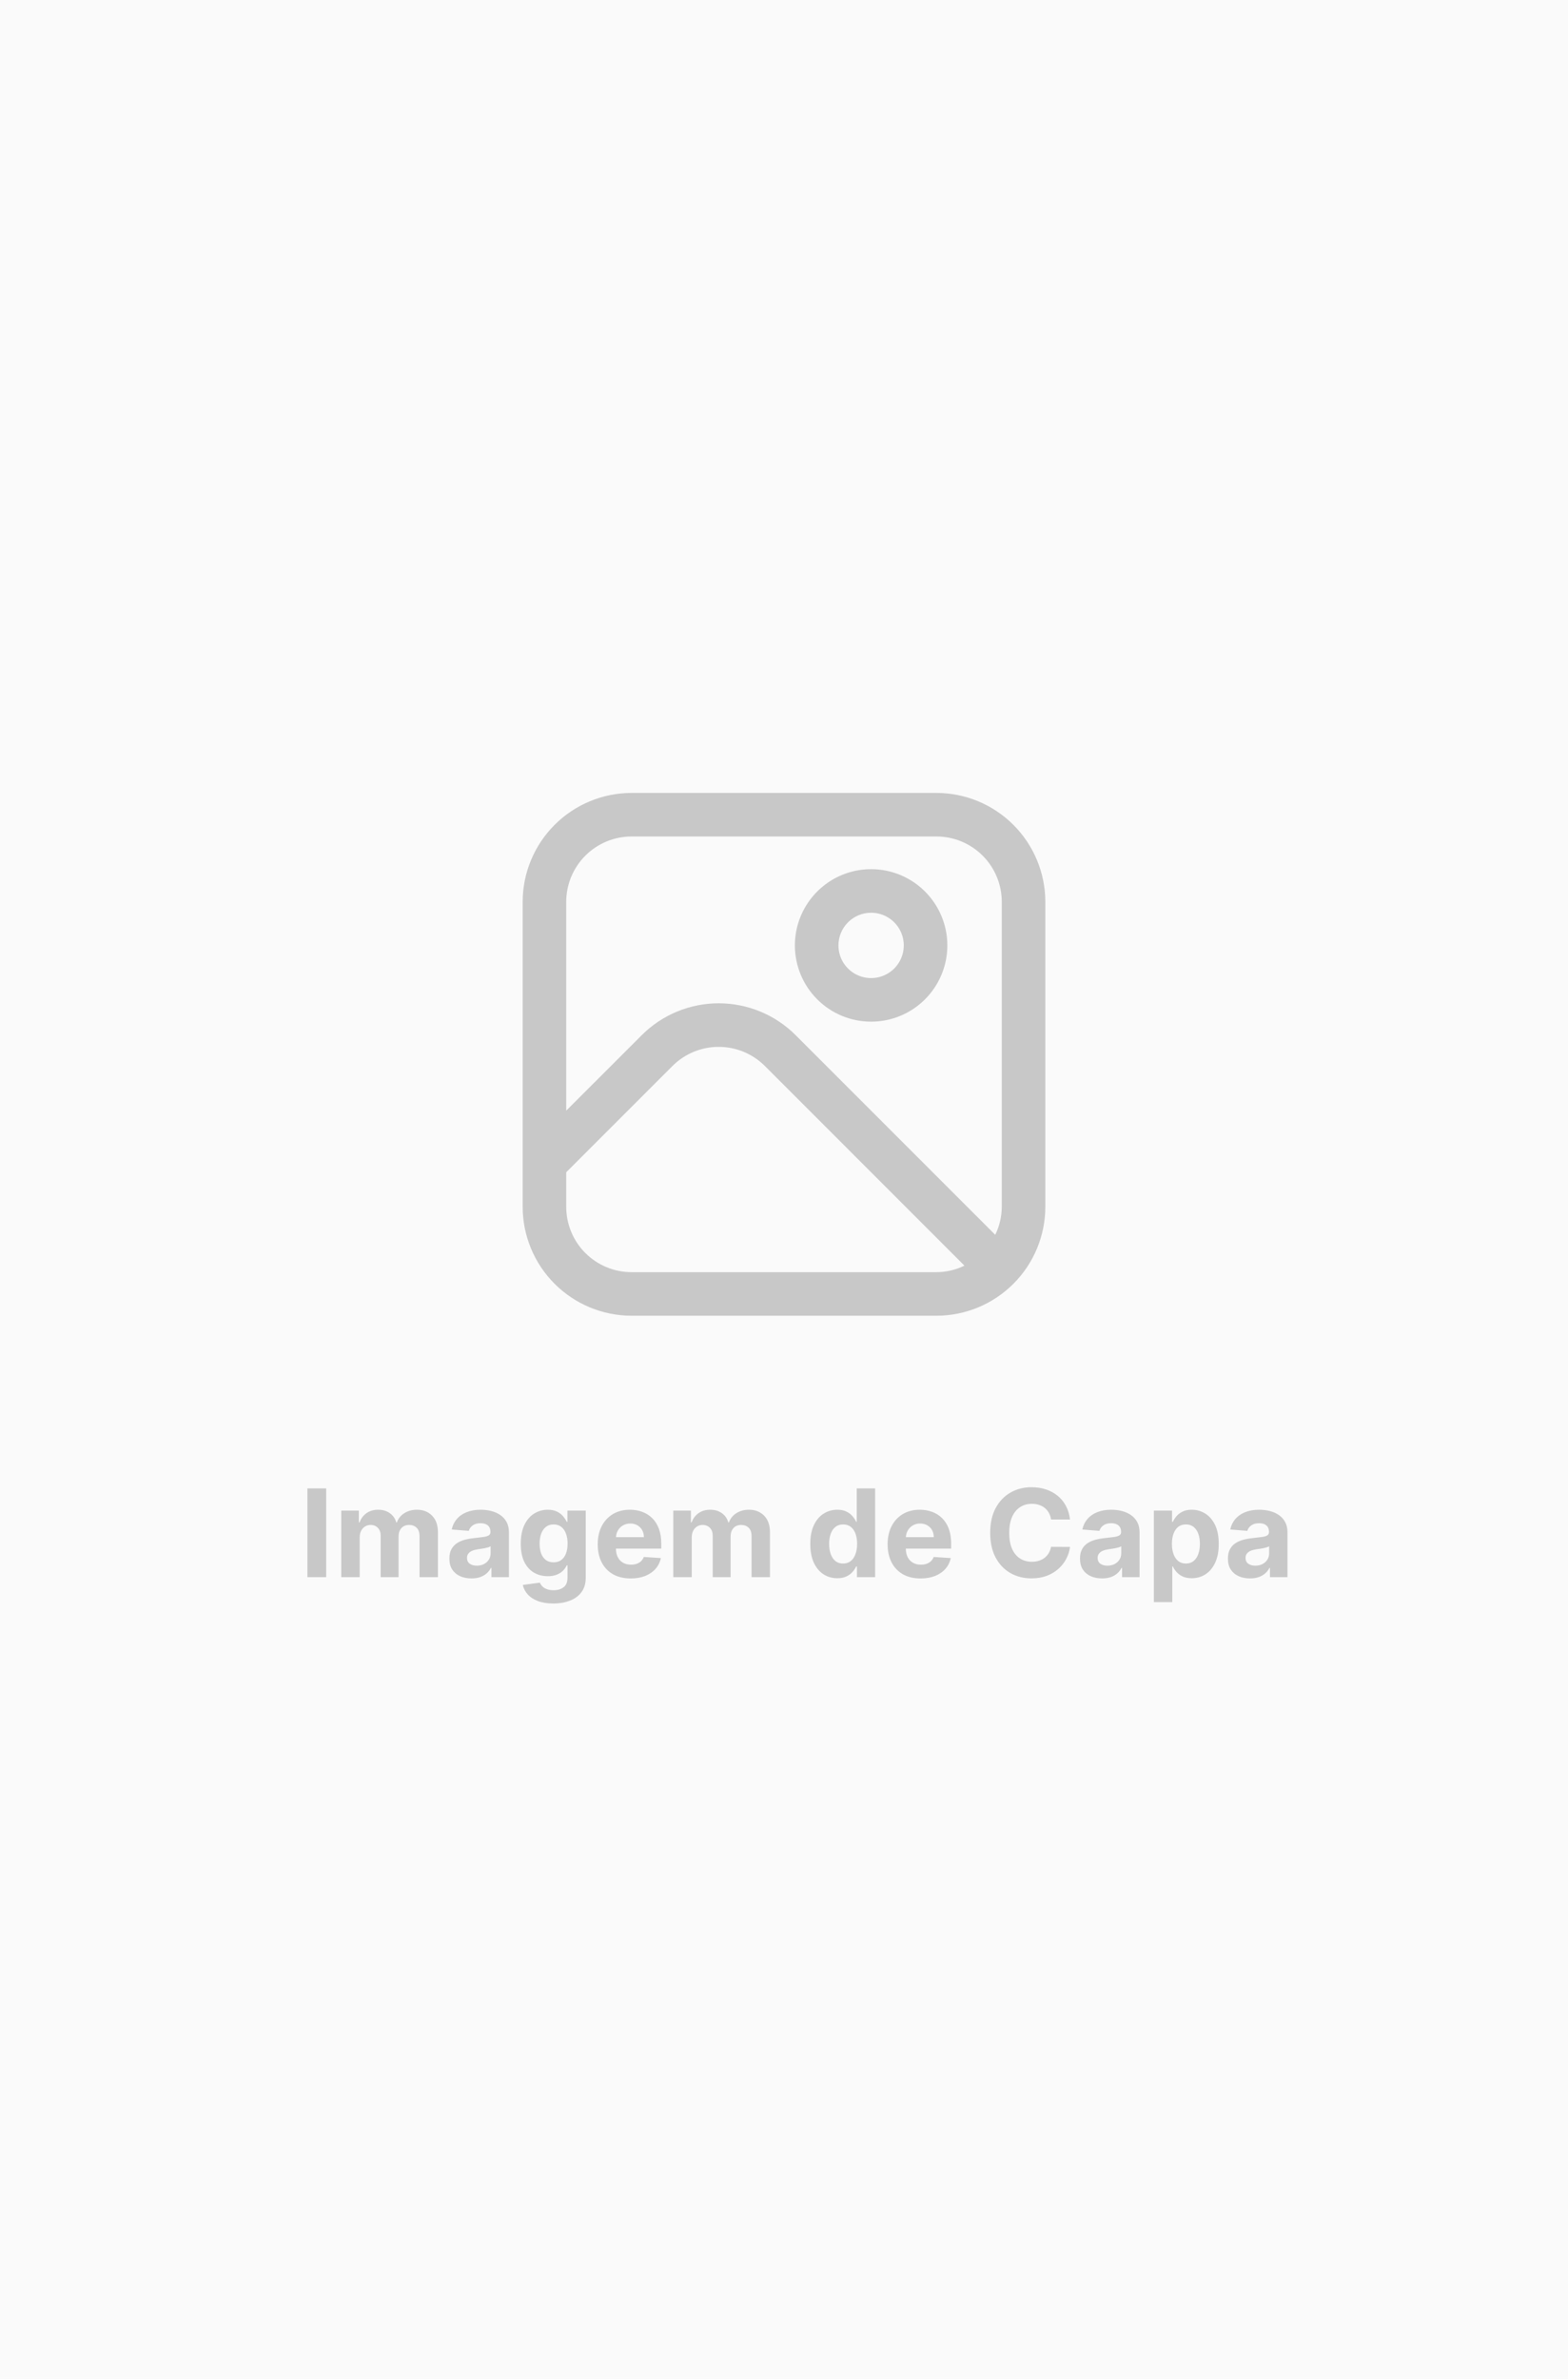 <svg width="180" height="273" viewBox="0 0 180 273" fill="none" xmlns="http://www.w3.org/2000/svg">
<rect width="180" height="273" fill="#FAFAFA"/>
<g clip-path="url(#clip0_19_89)">
<path d="M107.5 91H72.5C69.186 91.004 66.009 92.322 63.666 94.665C61.322 97.009 60.004 100.186 60 103.5L60 138.5C60.004 141.814 61.322 144.991 63.666 147.334C66.009 149.678 69.186 150.996 72.5 151H107.5C110.814 150.996 113.991 149.678 116.334 147.334C118.678 144.991 119.996 141.814 120 138.5V103.5C119.996 100.186 118.678 97.009 116.334 94.665C113.991 92.322 110.814 91.004 107.5 91ZM72.5 96H107.5C109.489 96 111.397 96.79 112.803 98.197C114.21 99.603 115 101.511 115 103.5V138.5C114.996 139.614 114.739 140.712 114.25 141.712L91.343 118.805C90.182 117.644 88.804 116.723 87.287 116.094C85.77 115.466 84.144 115.143 82.502 115.143C80.861 115.143 79.235 115.466 77.718 116.094C76.201 116.723 74.823 117.644 73.662 118.805L65 127.465V103.5C65 101.511 65.79 99.603 67.197 98.197C68.603 96.79 70.511 96 72.5 96ZM72.5 146C70.511 146 68.603 145.21 67.197 143.803C65.79 142.397 65 140.489 65 138.5V134.535L77.195 122.34C77.891 121.643 78.719 121.09 79.629 120.713C80.539 120.336 81.515 120.142 82.5 120.142C83.485 120.142 84.461 120.336 85.371 120.713C86.281 121.09 87.109 121.643 87.805 122.34L110.712 145.25C109.712 145.739 108.614 145.996 107.5 146H72.5Z" fill="#C8C8C8"/>
<path d="M100 117.25C101.731 117.25 103.422 116.737 104.861 115.775C106.3 114.814 107.422 113.447 108.084 111.848C108.746 110.25 108.919 108.49 108.582 106.793C108.244 105.096 107.411 103.537 106.187 102.313C104.963 101.089 103.404 100.256 101.707 99.918C100.01 99.581 98.25 99.754 96.651 100.416C95.053 101.078 93.686 102.2 92.725 103.639C91.763 105.078 91.25 106.769 91.25 108.5C91.25 110.821 92.172 113.046 93.813 114.687C95.454 116.328 97.679 117.25 100 117.25ZM100 104.75C100.742 104.75 101.467 104.97 102.083 105.382C102.7 105.794 103.181 106.38 103.465 107.065C103.748 107.75 103.823 108.504 103.678 109.232C103.533 109.959 103.176 110.627 102.652 111.152C102.127 111.676 101.459 112.033 100.732 112.178C100.004 112.323 99.25 112.248 98.565 111.965C97.88 111.681 97.294 111.2 96.882 110.583C96.47 109.967 96.25 109.242 96.25 108.5C96.25 107.505 96.645 106.552 97.348 105.848C98.052 105.145 99.005 104.75 100 104.75Z" fill="#C8C8C8"/>
</g>
<path d="M37.444 170.818V181H35.291V170.818H37.444ZM39.175 181V173.364H41.194V174.711H41.283C41.442 174.263 41.707 173.911 42.079 173.652C42.45 173.393 42.894 173.264 43.411 173.264C43.935 173.264 44.38 173.395 44.748 173.657C45.116 173.915 45.362 174.267 45.484 174.711H45.564C45.719 174.273 46.001 173.924 46.409 173.662C46.82 173.397 47.306 173.264 47.866 173.264C48.578 173.264 49.157 173.491 49.601 173.945C50.048 174.396 50.272 175.036 50.272 175.864V181H48.159V176.282C48.159 175.858 48.046 175.54 47.821 175.327C47.596 175.115 47.314 175.009 46.976 175.009C46.591 175.009 46.291 175.132 46.076 175.377C45.86 175.619 45.753 175.939 45.753 176.337V181H43.699V176.237C43.699 175.863 43.592 175.564 43.376 175.342C43.164 175.12 42.884 175.009 42.536 175.009C42.301 175.009 42.089 175.069 41.9 175.188C41.714 175.304 41.567 175.468 41.457 175.68C41.348 175.889 41.293 176.134 41.293 176.416V181H39.175ZM54.122 181.144C53.635 181.144 53.201 181.06 52.82 180.891C52.439 180.718 52.137 180.465 51.915 180.13C51.696 179.792 51.587 179.371 51.587 178.867C51.587 178.443 51.665 178.087 51.821 177.798C51.976 177.51 52.188 177.278 52.457 177.102C52.725 176.927 53.03 176.794 53.372 176.705C53.716 176.615 54.078 176.552 54.455 176.516C54.9 176.469 55.258 176.426 55.529 176.386C55.801 176.343 55.998 176.28 56.121 176.197C56.243 176.115 56.305 175.992 56.305 175.83V175.8C56.305 175.485 56.205 175.241 56.007 175.069C55.811 174.897 55.533 174.81 55.171 174.81C54.79 174.81 54.487 174.895 54.261 175.064C54.036 175.23 53.887 175.438 53.814 175.69L51.855 175.531C51.955 175.067 52.15 174.666 52.442 174.328C52.734 173.987 53.11 173.725 53.571 173.543C54.035 173.357 54.571 173.264 55.181 173.264C55.605 173.264 56.011 173.314 56.399 173.413C56.79 173.513 57.137 173.667 57.438 173.876C57.743 174.085 57.984 174.353 58.159 174.681C58.335 175.006 58.423 175.395 58.423 175.849V181H56.414V179.941H56.355C56.232 180.18 56.068 180.39 55.862 180.572C55.657 180.751 55.41 180.892 55.122 180.995C54.833 181.094 54.5 181.144 54.122 181.144ZM54.729 179.683C55.04 179.683 55.316 179.621 55.554 179.499C55.793 179.373 55.98 179.204 56.116 178.991C56.252 178.779 56.32 178.539 56.32 178.271V177.46C56.254 177.503 56.162 177.543 56.046 177.58C55.934 177.613 55.806 177.644 55.663 177.674C55.521 177.701 55.379 177.725 55.236 177.749C55.093 177.768 54.964 177.787 54.848 177.803C54.6 177.84 54.383 177.898 54.197 177.977C54.011 178.057 53.867 178.165 53.764 178.3C53.662 178.433 53.61 178.599 53.61 178.798C53.61 179.086 53.715 179.306 53.923 179.459C54.136 179.608 54.404 179.683 54.729 179.683ZM63.506 184.023C62.82 184.023 62.232 183.928 61.741 183.739C61.254 183.554 60.866 183.3 60.578 182.979C60.29 182.657 60.102 182.296 60.016 181.895L61.975 181.631C62.035 181.784 62.129 181.926 62.258 182.059C62.388 182.192 62.558 182.298 62.77 182.377C62.986 182.46 63.248 182.501 63.556 182.501C64.017 182.501 64.396 182.389 64.694 182.163C64.996 181.941 65.147 181.568 65.147 181.045V179.648H65.057C64.965 179.86 64.825 180.06 64.64 180.249C64.454 180.438 64.216 180.592 63.924 180.712C63.632 180.831 63.284 180.891 62.88 180.891C62.306 180.891 61.784 180.758 61.314 180.493C60.846 180.224 60.474 179.815 60.195 179.265C59.92 178.711 59.782 178.012 59.782 177.167C59.782 176.302 59.923 175.579 60.205 174.999C60.487 174.419 60.861 173.985 61.329 173.697C61.799 173.408 62.315 173.264 62.875 173.264C63.302 173.264 63.66 173.337 63.949 173.483C64.237 173.625 64.469 173.804 64.645 174.02C64.824 174.232 64.961 174.441 65.057 174.646H65.137V173.364H67.24V181.075C67.24 181.724 67.081 182.268 66.763 182.705C66.444 183.143 66.004 183.471 65.44 183.69C64.88 183.912 64.235 184.023 63.506 184.023ZM63.551 179.3C63.892 179.3 64.181 179.215 64.416 179.046C64.655 178.874 64.837 178.629 64.963 178.31C65.092 177.989 65.157 177.604 65.157 177.157C65.157 176.71 65.094 176.322 64.968 175.994C64.842 175.662 64.66 175.405 64.421 175.223C64.182 175.041 63.892 174.95 63.551 174.95C63.203 174.95 62.91 175.044 62.671 175.233C62.432 175.419 62.252 175.677 62.129 176.009C62.007 176.34 61.945 176.723 61.945 177.157C61.945 177.598 62.007 177.979 62.129 178.3C62.255 178.619 62.436 178.866 62.671 179.041C62.91 179.214 63.203 179.3 63.551 179.3ZM72.405 181.149C71.62 181.149 70.944 180.99 70.377 180.672C69.814 180.35 69.379 179.896 69.074 179.31C68.769 178.72 68.617 178.022 68.617 177.217C68.617 176.431 68.769 175.742 69.074 175.148C69.379 174.555 69.808 174.093 70.362 173.761C70.919 173.43 71.572 173.264 72.321 173.264C72.825 173.264 73.294 173.345 73.728 173.508C74.165 173.667 74.546 173.907 74.871 174.229C75.199 174.55 75.455 174.955 75.637 175.442C75.819 175.926 75.91 176.492 75.91 177.142V177.724H69.462V176.411H73.917C73.917 176.106 73.85 175.836 73.718 175.601C73.585 175.366 73.401 175.182 73.166 175.049C72.934 174.913 72.664 174.845 72.356 174.845C72.034 174.845 71.749 174.92 71.501 175.069C71.255 175.215 71.063 175.412 70.924 175.661C70.785 175.906 70.713 176.179 70.71 176.481V177.729C70.71 178.107 70.78 178.433 70.919 178.708C71.061 178.983 71.262 179.195 71.52 179.344C71.779 179.494 72.085 179.568 72.44 179.568C72.675 179.568 72.891 179.535 73.087 179.469C73.282 179.402 73.449 179.303 73.589 179.17C73.728 179.038 73.834 178.875 73.907 178.683L75.866 178.812C75.766 179.283 75.562 179.694 75.254 180.045C74.949 180.393 74.555 180.665 74.071 180.861C73.59 181.053 73.035 181.149 72.405 181.149ZM77.292 181V173.364H79.311V174.711H79.4C79.559 174.263 79.825 173.911 80.196 173.652C80.567 173.393 81.011 173.264 81.528 173.264C82.052 173.264 82.498 173.395 82.866 173.657C83.234 173.915 83.479 174.267 83.601 174.711H83.681C83.837 174.273 84.118 173.924 84.526 173.662C84.937 173.397 85.423 173.264 85.983 173.264C86.695 173.264 87.274 173.491 87.718 173.945C88.165 174.396 88.389 175.036 88.389 175.864V181H86.276V176.282C86.276 175.858 86.163 175.54 85.938 175.327C85.713 175.115 85.431 175.009 85.093 175.009C84.708 175.009 84.408 175.132 84.193 175.377C83.978 175.619 83.87 175.939 83.87 176.337V181H81.817V176.237C81.817 175.863 81.709 175.564 81.493 175.342C81.281 175.12 81.001 175.009 80.653 175.009C80.418 175.009 80.206 175.069 80.017 175.188C79.831 175.304 79.684 175.468 79.574 175.68C79.465 175.889 79.41 176.134 79.41 176.416V181H77.292ZM96.116 181.124C95.536 181.124 95.011 180.975 94.54 180.677C94.073 180.375 93.702 179.933 93.427 179.349C93.155 178.763 93.019 178.044 93.019 177.192C93.019 176.317 93.16 175.589 93.441 175.009C93.723 174.426 94.098 173.99 94.565 173.702C95.036 173.41 95.551 173.264 96.111 173.264C96.539 173.264 96.895 173.337 97.18 173.483C97.468 173.625 97.7 173.804 97.876 174.02C98.055 174.232 98.191 174.441 98.284 174.646H98.348V170.818H100.461V181H98.373V179.777H98.284C98.184 179.989 98.043 180.2 97.861 180.408C97.682 180.614 97.448 180.785 97.16 180.92C96.875 181.056 96.527 181.124 96.116 181.124ZM96.787 179.439C97.129 179.439 97.417 179.346 97.652 179.161C97.891 178.972 98.073 178.708 98.199 178.37C98.329 178.032 98.393 177.636 98.393 177.182C98.393 176.728 98.33 176.333 98.204 175.999C98.078 175.664 97.896 175.405 97.657 175.223C97.419 175.041 97.129 174.95 96.787 174.95C96.439 174.95 96.146 175.044 95.907 175.233C95.669 175.422 95.488 175.684 95.365 176.018C95.243 176.353 95.181 176.741 95.181 177.182C95.181 177.626 95.243 178.019 95.365 178.36C95.491 178.698 95.672 178.963 95.907 179.156C96.146 179.344 96.439 179.439 96.787 179.439ZM105.683 181.149C104.897 181.149 104.221 180.99 103.654 180.672C103.091 180.35 102.657 179.896 102.352 179.31C102.047 178.72 101.894 178.022 101.894 177.217C101.894 176.431 102.047 175.742 102.352 175.148C102.657 174.555 103.086 174.093 103.639 173.761C104.196 173.43 104.849 173.264 105.598 173.264C106.102 173.264 106.571 173.345 107.005 173.508C107.443 173.667 107.824 173.907 108.149 174.229C108.477 174.55 108.732 174.955 108.914 175.442C109.097 175.926 109.188 176.492 109.188 177.142V177.724H102.74V176.411H107.194C107.194 176.106 107.128 175.836 106.995 175.601C106.863 175.366 106.679 175.182 106.443 175.049C106.211 174.913 105.941 174.845 105.633 174.845C105.311 174.845 105.026 174.92 104.778 175.069C104.533 175.215 104.34 175.412 104.201 175.661C104.062 175.906 103.991 176.179 103.987 176.481V177.729C103.987 178.107 104.057 178.433 104.196 178.708C104.339 178.983 104.539 179.195 104.798 179.344C105.056 179.494 105.363 179.568 105.718 179.568C105.953 179.568 106.168 179.535 106.364 179.469C106.559 179.402 106.727 179.303 106.866 179.17C107.005 179.038 107.111 178.875 107.184 178.683L109.143 178.812C109.044 179.283 108.84 179.694 108.531 180.045C108.227 180.393 107.832 180.665 107.348 180.861C106.868 181.053 106.312 181.149 105.683 181.149ZM122.833 174.383H120.656C120.616 174.101 120.535 173.851 120.412 173.632C120.29 173.41 120.132 173.221 119.94 173.065C119.748 172.91 119.526 172.79 119.274 172.707C119.025 172.625 118.755 172.583 118.463 172.583C117.936 172.583 117.477 172.714 117.086 172.976C116.695 173.234 116.392 173.612 116.176 174.109C115.961 174.603 115.853 175.203 115.853 175.909C115.853 176.635 115.961 177.245 116.176 177.739C116.395 178.232 116.7 178.605 117.091 178.857C117.482 179.109 117.935 179.235 118.449 179.235C118.737 179.235 119.004 179.197 119.249 179.121C119.498 179.045 119.718 178.933 119.91 178.788C120.102 178.638 120.261 178.458 120.387 178.246C120.517 178.034 120.606 177.792 120.656 177.52L122.833 177.53C122.777 177.997 122.636 178.448 122.411 178.882C122.189 179.313 121.889 179.699 121.511 180.04C121.136 180.379 120.689 180.647 120.169 180.846C119.652 181.041 119.067 181.139 118.414 181.139C117.506 181.139 116.694 180.934 115.978 180.523C115.265 180.112 114.702 179.517 114.287 178.738C113.876 177.959 113.671 177.016 113.671 175.909C113.671 174.799 113.88 173.854 114.297 173.075C114.715 172.296 115.282 171.703 115.998 171.295C116.713 170.884 117.519 170.679 118.414 170.679C119.004 170.679 119.551 170.762 120.054 170.928C120.561 171.093 121.011 171.335 121.402 171.653C121.793 171.968 122.111 172.354 122.356 172.812C122.605 173.269 122.764 173.793 122.833 174.383ZM126.515 181.144C126.028 181.144 125.594 181.06 125.212 180.891C124.831 180.718 124.53 180.465 124.308 180.13C124.089 179.792 123.979 179.371 123.979 178.867C123.979 178.443 124.057 178.087 124.213 177.798C124.369 177.51 124.581 177.278 124.849 177.102C125.118 176.927 125.423 176.794 125.764 176.705C126.109 176.615 126.47 176.552 126.848 176.516C127.292 176.469 127.65 176.426 127.922 176.386C128.194 176.343 128.391 176.28 128.513 176.197C128.636 176.115 128.697 175.992 128.697 175.83V175.8C128.697 175.485 128.598 175.241 128.399 175.069C128.204 174.897 127.925 174.81 127.564 174.81C127.183 174.81 126.879 174.895 126.654 175.064C126.429 175.23 126.28 175.438 126.207 175.69L124.248 175.531C124.347 175.067 124.543 174.666 124.835 174.328C125.126 173.987 125.502 173.725 125.963 173.543C126.427 173.357 126.964 173.264 127.574 173.264C127.998 173.264 128.404 173.314 128.792 173.413C129.183 173.513 129.529 173.667 129.831 173.876C130.136 174.085 130.376 174.353 130.552 174.681C130.728 175.006 130.815 175.395 130.815 175.849V181H128.807V179.941H128.747C128.625 180.18 128.46 180.39 128.255 180.572C128.049 180.751 127.803 180.892 127.514 180.995C127.226 181.094 126.893 181.144 126.515 181.144ZM127.121 179.683C127.433 179.683 127.708 179.621 127.947 179.499C128.185 179.373 128.373 179.204 128.509 178.991C128.644 178.779 128.712 178.539 128.712 178.271V177.46C128.646 177.503 128.555 177.543 128.439 177.58C128.326 177.613 128.199 177.644 128.056 177.674C127.914 177.701 127.771 177.725 127.629 177.749C127.486 177.768 127.357 177.787 127.241 177.803C126.992 177.84 126.775 177.898 126.589 177.977C126.404 178.057 126.26 178.165 126.157 178.3C126.054 178.433 126.003 178.599 126.003 178.798C126.003 179.086 126.107 179.306 126.316 179.459C126.528 179.608 126.797 179.683 127.121 179.683ZM132.458 183.864V173.364H134.547V174.646H134.641C134.734 174.441 134.868 174.232 135.044 174.02C135.223 173.804 135.455 173.625 135.74 173.483C136.028 173.337 136.386 173.264 136.814 173.264C137.37 173.264 137.884 173.41 138.355 173.702C138.825 173.99 139.202 174.426 139.483 175.009C139.765 175.589 139.906 176.317 139.906 177.192C139.906 178.044 139.768 178.763 139.493 179.349C139.221 179.933 138.85 180.375 138.38 180.677C137.912 180.975 137.389 181.124 136.809 181.124C136.398 181.124 136.048 181.056 135.76 180.92C135.475 180.785 135.241 180.614 135.059 180.408C134.876 180.2 134.737 179.989 134.641 179.777H134.576V183.864H132.458ZM134.532 177.182C134.532 177.636 134.595 178.032 134.721 178.37C134.846 178.708 135.029 178.972 135.267 179.161C135.506 179.346 135.796 179.439 136.137 179.439C136.482 179.439 136.774 179.344 137.012 179.156C137.251 178.963 137.432 178.698 137.554 178.36C137.68 178.019 137.743 177.626 137.743 177.182C137.743 176.741 137.682 176.353 137.559 176.018C137.437 175.684 137.256 175.422 137.017 175.233C136.779 175.044 136.485 174.95 136.137 174.95C135.793 174.95 135.501 175.041 135.262 175.223C135.027 175.405 134.846 175.664 134.721 175.999C134.595 176.333 134.532 176.728 134.532 177.182ZM143.495 181.144C143.008 181.144 142.574 181.06 142.193 180.891C141.812 180.718 141.51 180.465 141.288 180.13C141.069 179.792 140.96 179.371 140.96 178.867C140.96 178.443 141.038 178.087 141.194 177.798C141.349 177.51 141.561 177.278 141.83 177.102C142.098 176.927 142.403 176.794 142.745 176.705C143.089 176.615 143.451 176.552 143.828 176.516C144.273 176.469 144.631 176.426 144.902 176.386C145.174 176.343 145.371 176.28 145.494 176.197C145.617 176.115 145.678 175.992 145.678 175.83V175.8C145.678 175.485 145.578 175.241 145.38 175.069C145.184 174.897 144.906 174.81 144.544 174.81C144.163 174.81 143.86 174.895 143.635 175.064C143.409 175.23 143.26 175.438 143.187 175.69L141.228 175.531C141.328 175.067 141.523 174.666 141.815 174.328C142.107 173.987 142.483 173.725 142.944 173.543C143.408 173.357 143.944 173.264 144.554 173.264C144.979 173.264 145.385 173.314 145.772 173.413C146.163 173.513 146.51 173.667 146.811 173.876C147.116 174.085 147.357 174.353 147.532 174.681C147.708 175.006 147.796 175.395 147.796 175.849V181H145.787V179.941H145.728C145.605 180.18 145.441 180.39 145.235 180.572C145.03 180.751 144.783 180.892 144.495 180.995C144.206 181.094 143.873 181.144 143.495 181.144ZM144.102 179.683C144.413 179.683 144.689 179.621 144.927 179.499C145.166 179.373 145.353 179.204 145.489 178.991C145.625 178.779 145.693 178.539 145.693 178.271V177.46C145.627 177.503 145.535 177.543 145.419 177.58C145.307 177.613 145.179 177.644 145.037 177.674C144.894 177.701 144.752 177.725 144.609 177.749C144.467 177.768 144.337 177.787 144.221 177.803C143.973 177.84 143.756 177.898 143.57 177.977C143.384 178.057 143.24 178.165 143.137 178.3C143.035 178.433 142.983 178.599 142.983 178.798C142.983 179.086 143.088 179.306 143.297 179.459C143.509 179.608 143.777 179.683 144.102 179.683Z" fill="#C8C8C8"/>
<defs>
<clipPath id="clip0_19_89">
<rect width="60" height="60" fill="white" transform="translate(60 91)"/>
</clipPath>
</defs>
</svg>
